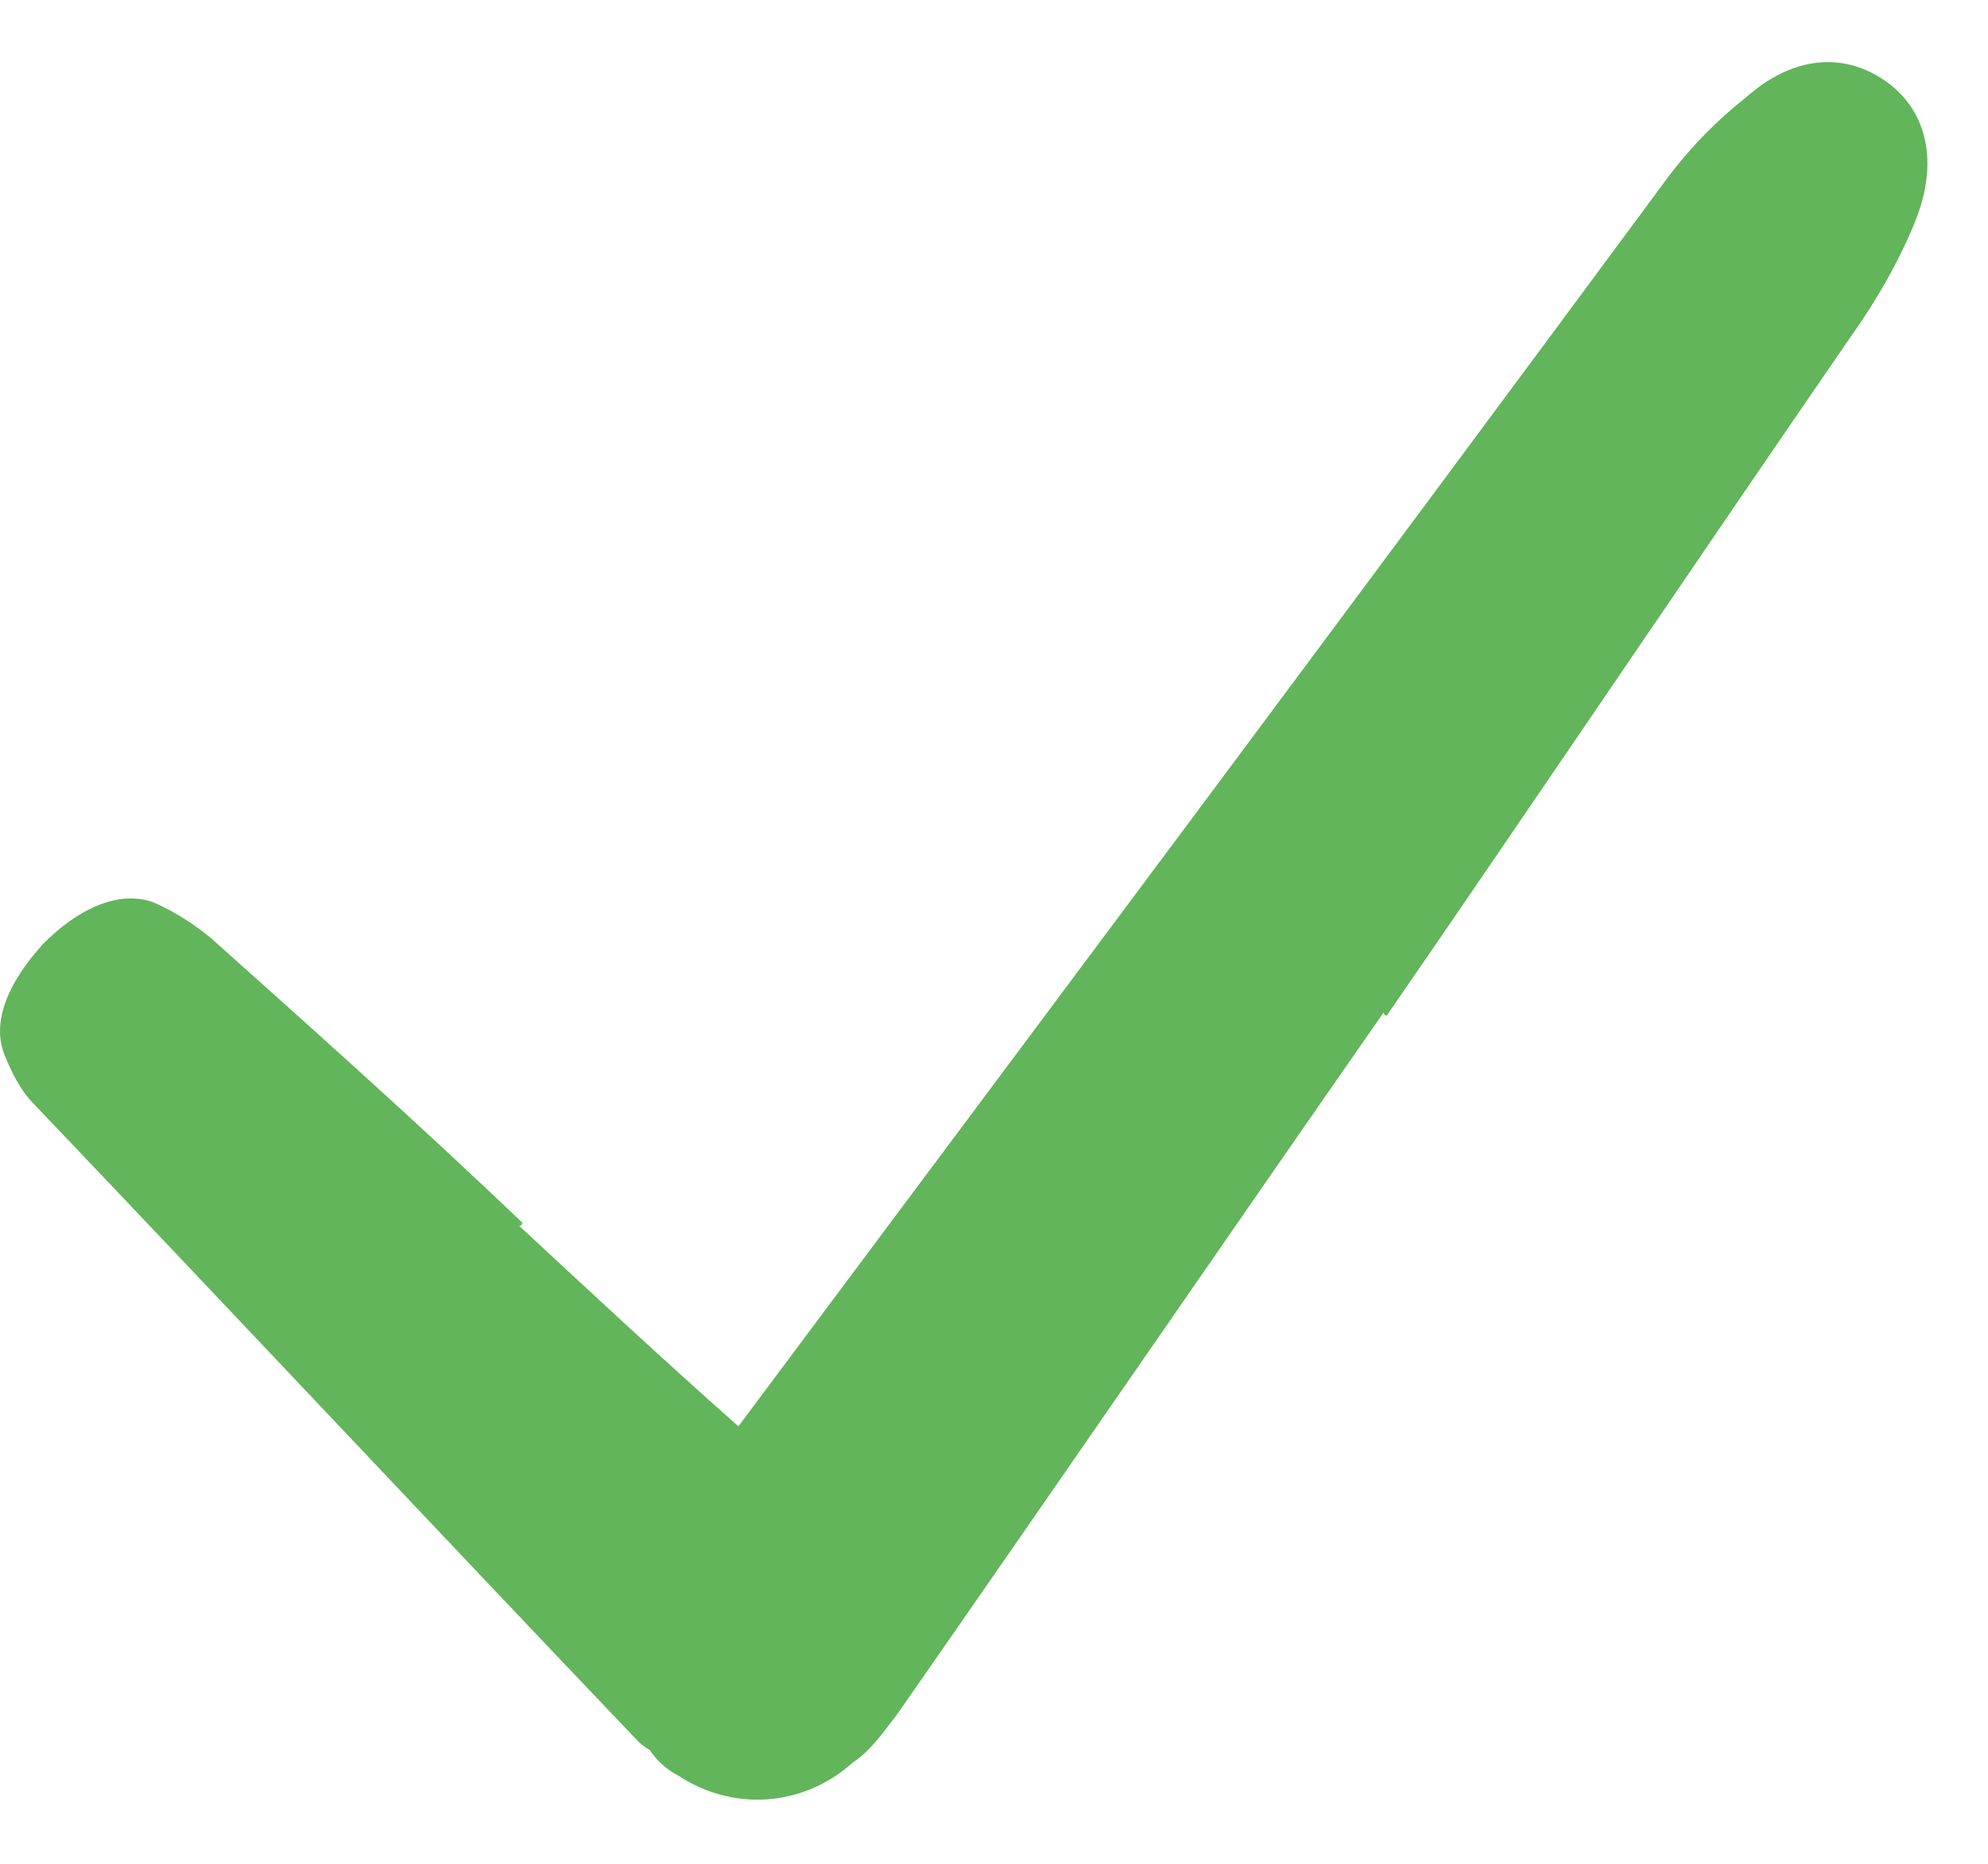 <svg width="16" height="15" viewBox="0 0 16 15" fill="none" xmlns="http://www.w3.org/2000/svg">
<path d="M15.407 1.799C15.279 2.111 15.1 2.423 14.896 2.709C13.642 4.531 12.415 6.353 11.161 8.174C11.161 8.174 11.136 8.174 11.136 8.148C9.831 10.022 8.527 11.921 7.222 13.795C7.12 13.925 7.018 14.081 6.864 14.185C6.455 14.55 5.892 14.576 5.457 14.289C5.355 14.237 5.278 14.159 5.227 14.081C5.176 14.055 5.151 14.029 5.125 14.003C3.488 12.286 1.877 10.568 0.265 8.877C0.163 8.773 0.086 8.616 0.035 8.486C-0.067 8.226 0.061 7.914 0.342 7.602C0.623 7.315 0.956 7.159 1.237 7.263C1.416 7.341 1.57 7.445 1.698 7.55C2.542 8.304 3.386 9.059 4.204 9.84C4.204 9.84 4.204 9.866 4.179 9.866C4.767 10.412 5.355 10.959 5.943 11.479C8.45 8.122 10.957 4.765 13.438 1.408C13.617 1.174 13.821 0.966 14.052 0.784C14.435 0.445 14.844 0.419 15.177 0.654C15.509 0.888 15.612 1.304 15.407 1.799Z" fill="#62B55A"/>
</svg>
